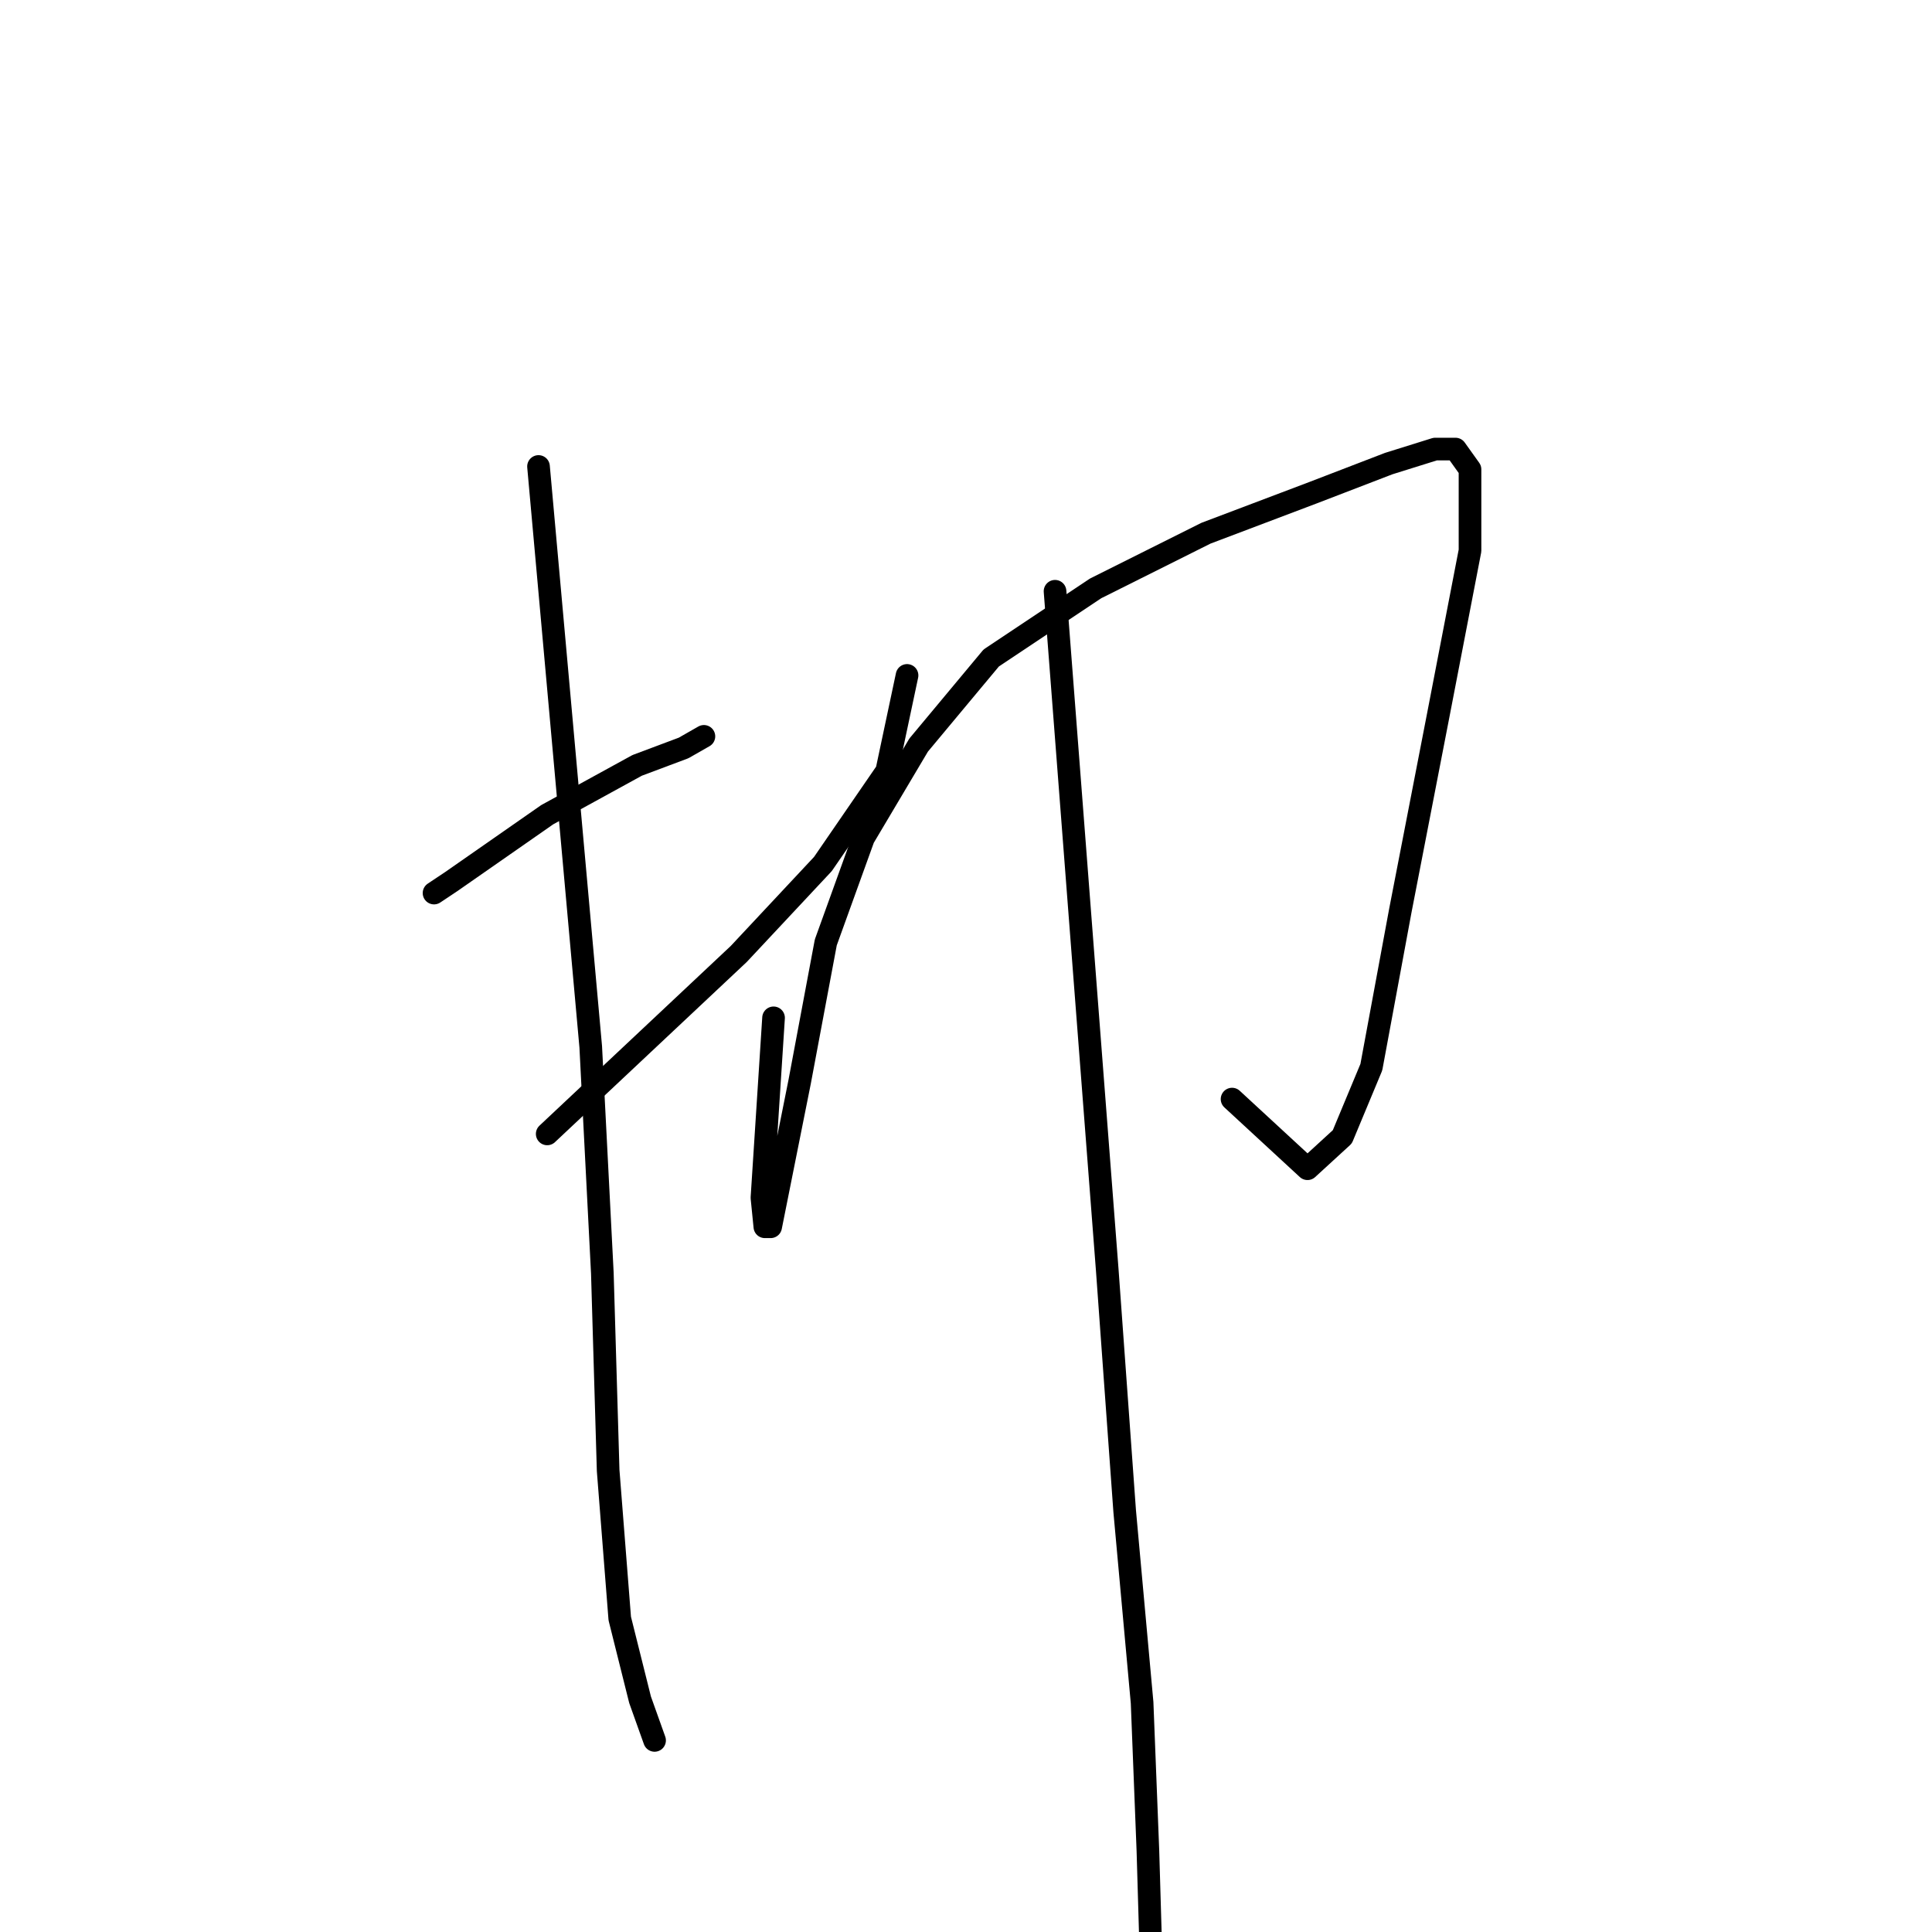<?xml version="1.0" standalone="no"?>
    <svg width="256" height="256" xmlns="http://www.w3.org/2000/svg" version="1.1">
    <polyline stroke="black" stroke-width="3" stroke-linecap="round" fill="transparent" stroke-linejoin="round" points="57.512 118.335 58.666 117.566 59.819 116.797 72.508 107.953 84.428 101.416 90.58 99.109 93.272 97.571 93.272 97.571 " />
        <polyline stroke="black" stroke-width="3" stroke-linecap="round" fill="transparent" stroke-linejoin="round" points="72.508 150.249 85.197 138.329 97.886 126.409 109.037 114.489 117.496 102.185 120.188 89.496 120.188 89.496 " />
        <polyline stroke="black" stroke-width="3" stroke-linecap="round" fill="transparent" stroke-linejoin="round" points="71.355 61.811 74.815 100.262 78.276 138.714 79.814 168.706 80.583 194.853 82.121 214.463 84.813 225.23 86.735 230.613 86.735 230.613 " />
        <polyline stroke="black" stroke-width="3" stroke-linecap="round" fill="transparent" stroke-linejoin="round" points="102.5 134.869 101.731 146.789 100.962 158.709 101.347 162.554 102.116 162.554 105.961 143.328 109.422 124.871 114.42 111.029 121.726 98.724 131.339 87.189 145.181 77.961 159.793 70.655 174.02 65.272 184.017 61.426 190.169 59.504 192.861 59.504 194.784 62.195 194.784 72.962 190.554 94.879 185.555 120.642 181.71 141.405 177.865 150.634 173.251 154.863 163.254 145.635 163.254 145.635 " />
        <polyline stroke="black" stroke-width="3" stroke-linecap="round" fill="transparent" stroke-linejoin="round" points="139.798 78.345 143.259 123.333 146.719 168.321 149.026 200.236 151.334 225.614 152.103 245.224 152.487 258.298 152.487 263.681 152.487 263.681 " />
        </svg>
